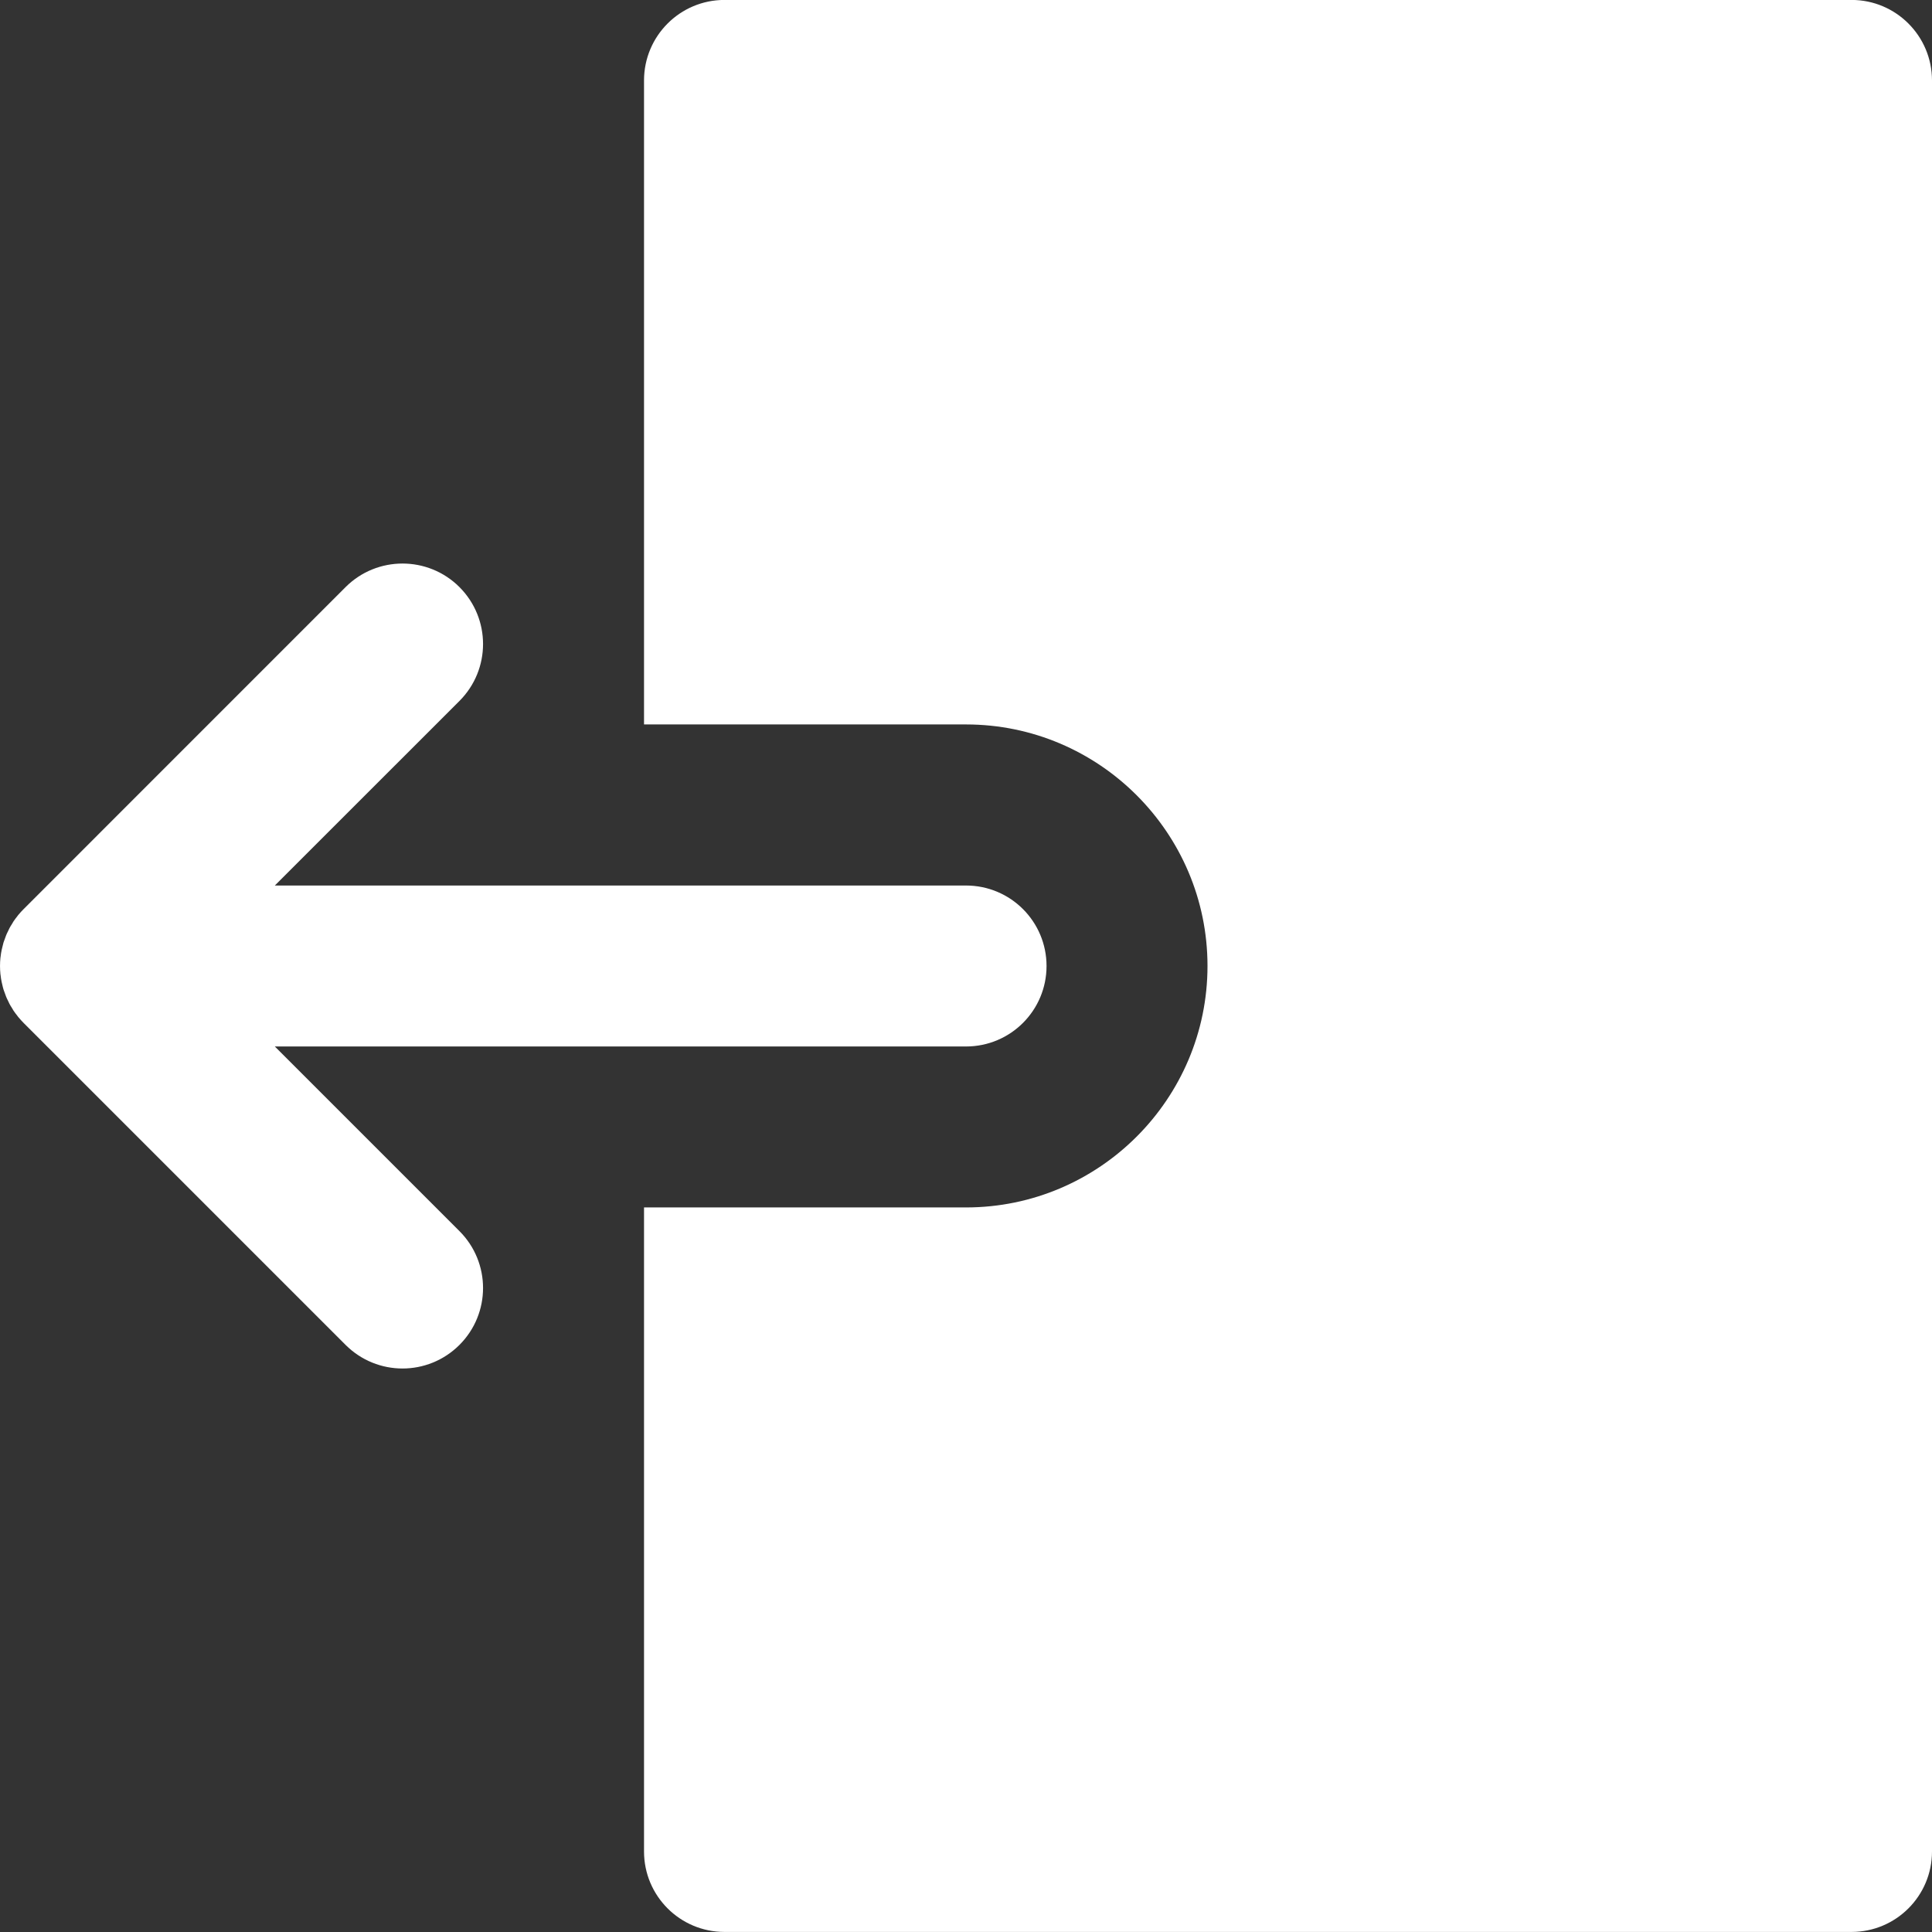 <svg width="32" height="32" viewBox="0 0 32 32" fill="none" xmlns="http://www.w3.org/2000/svg">
<rect x="0" y="0" width="32" height="32" fill="#333333" stroke="none"/>
<path d="M20 15.999C20 18.204 18.205 19.999 16 19.999H10.667V30.666C10.667 31.402 11.263 31.999 12 31.999H30.667C31.404 31.999 32 31.402 32 30.666V1.333C32 0.597 31.404 -0.001 30.667 -0.001H12C11.263 -0.001 10.667 0.597 10.667 1.333V10.666V11.999H16C18.205 11.999 20 13.794 20 15.999Z" fill="white"/>
<path d="M0.3 15.158C0.296 15.163 0.293 15.168 0.289 15.173C0.266 15.202 0.244 15.231 0.223 15.262C0.214 15.276 0.206 15.291 0.197 15.306C0.183 15.328 0.169 15.35 0.157 15.373C0.147 15.392 0.139 15.411 0.13 15.43C0.12 15.45 0.11 15.469 0.102 15.49C0.093 15.512 0.085 15.534 0.078 15.556C0.071 15.575 0.064 15.593 0.058 15.611C0.05 15.638 0.044 15.664 0.038 15.691C0.034 15.706 0.03 15.721 0.027 15.737C0.019 15.773 0.014 15.81 0.01 15.846C0.009 15.853 0.008 15.859 0.007 15.865C-0.002 15.955 -0.002 16.045 0.007 16.135C0.008 16.141 0.009 16.147 0.01 16.154C0.014 16.19 0.019 16.227 0.027 16.263C0.03 16.279 0.034 16.294 0.038 16.31C0.044 16.336 0.05 16.363 0.058 16.389C0.064 16.407 0.071 16.425 0.078 16.444C0.085 16.466 0.093 16.488 0.102 16.51C0.11 16.531 0.12 16.55 0.13 16.57C0.139 16.589 0.147 16.608 0.157 16.627C0.169 16.65 0.183 16.672 0.197 16.694C0.206 16.709 0.214 16.724 0.223 16.738C0.244 16.769 0.266 16.798 0.289 16.827C0.293 16.832 0.296 16.837 0.3 16.842C0.33 16.879 0.362 16.914 0.396 16.948L5.724 22.276C6.246 22.797 7.088 22.797 7.61 22.276C8.131 21.755 8.131 20.912 7.61 20.391L4.552 17.333H16C16.738 17.333 17.334 16.736 17.334 16C17.334 15.264 16.738 14.667 16 14.667H4.552L7.61 11.61C8.131 11.088 8.131 10.246 7.61 9.724C7.35 9.464 7.008 9.334 6.667 9.334C6.326 9.334 5.984 9.464 5.724 9.724L0.396 15.053C0.362 15.086 0.33 15.121 0.3 15.158Z" fill="white"/>
</svg>
